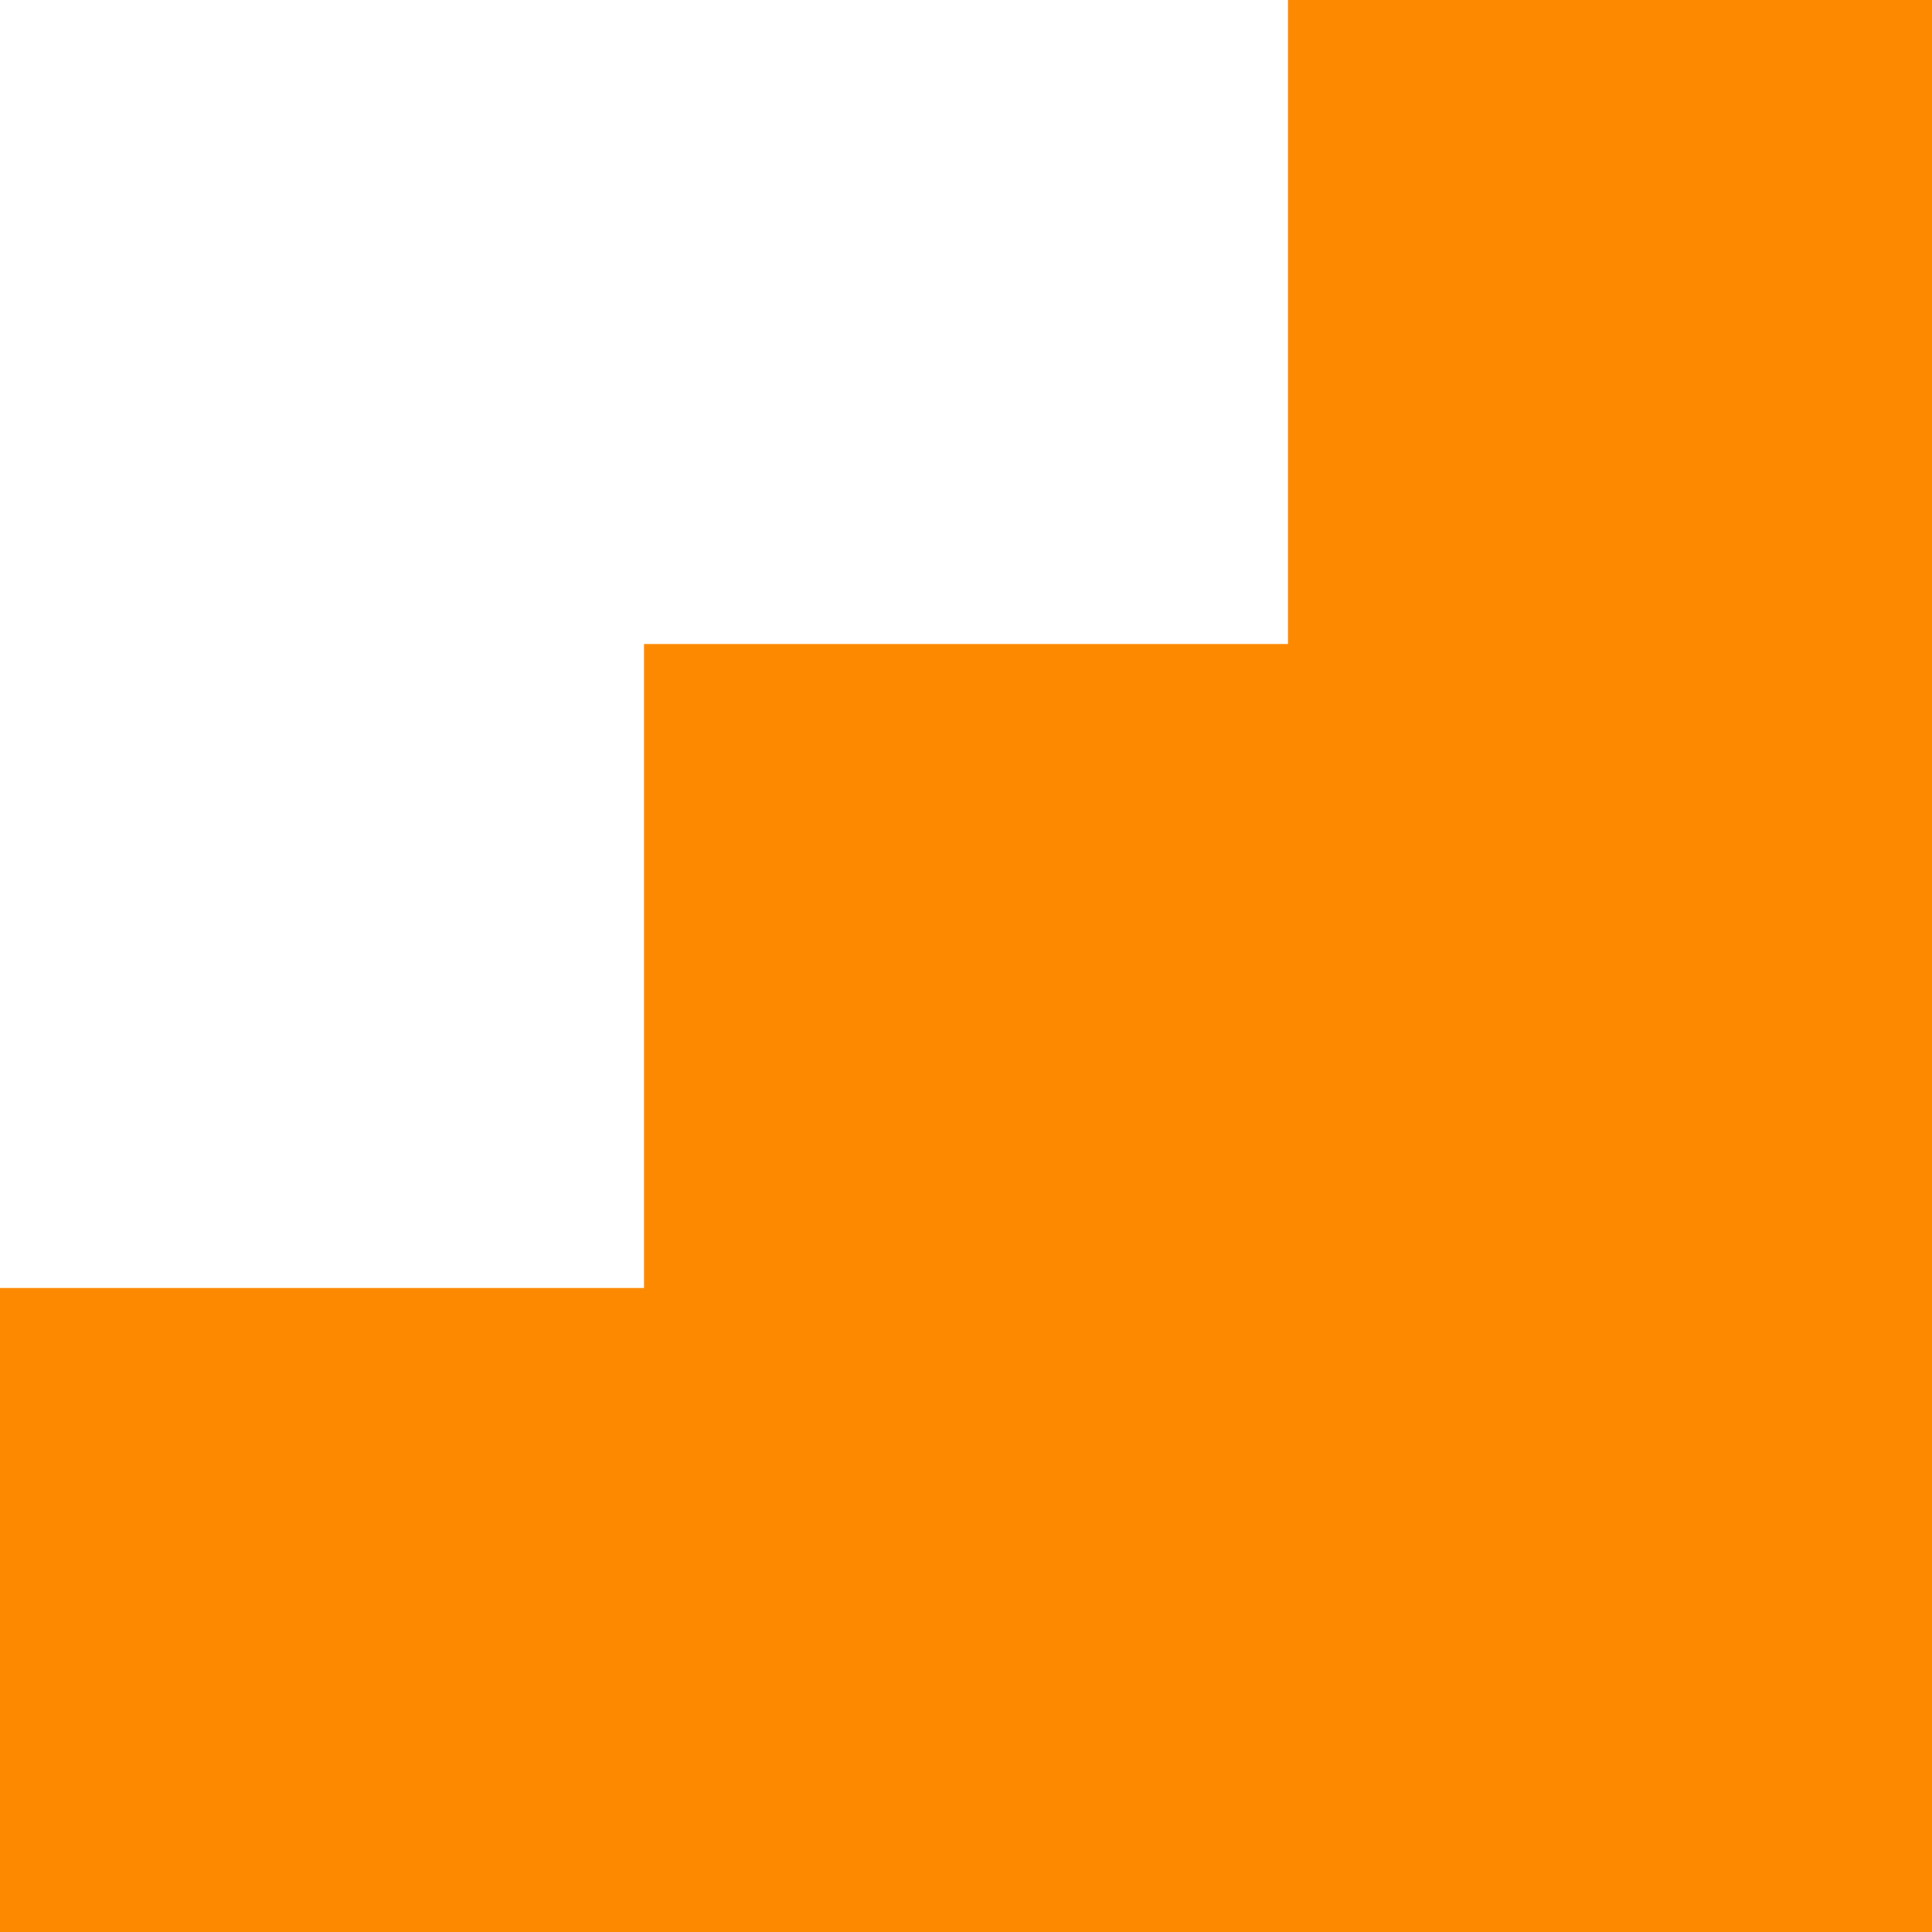 <svg width="16" height="16" viewBox="0 0 16 16" fill="none" xmlns="http://www.w3.org/2000/svg">
<path fill-rule="evenodd" clip-rule="evenodd" d="M16 16L10.667 16L5.333 16L5.333 5.333L10.667 5.333L10.667 -4.66255e-07L16 0L16 16ZM-1.90735e-06 16L5.333 16L5.333 10.667L-1.44109e-06 10.667L-1.90735e-06 16Z" fill="#FD8900"/>
</svg>
